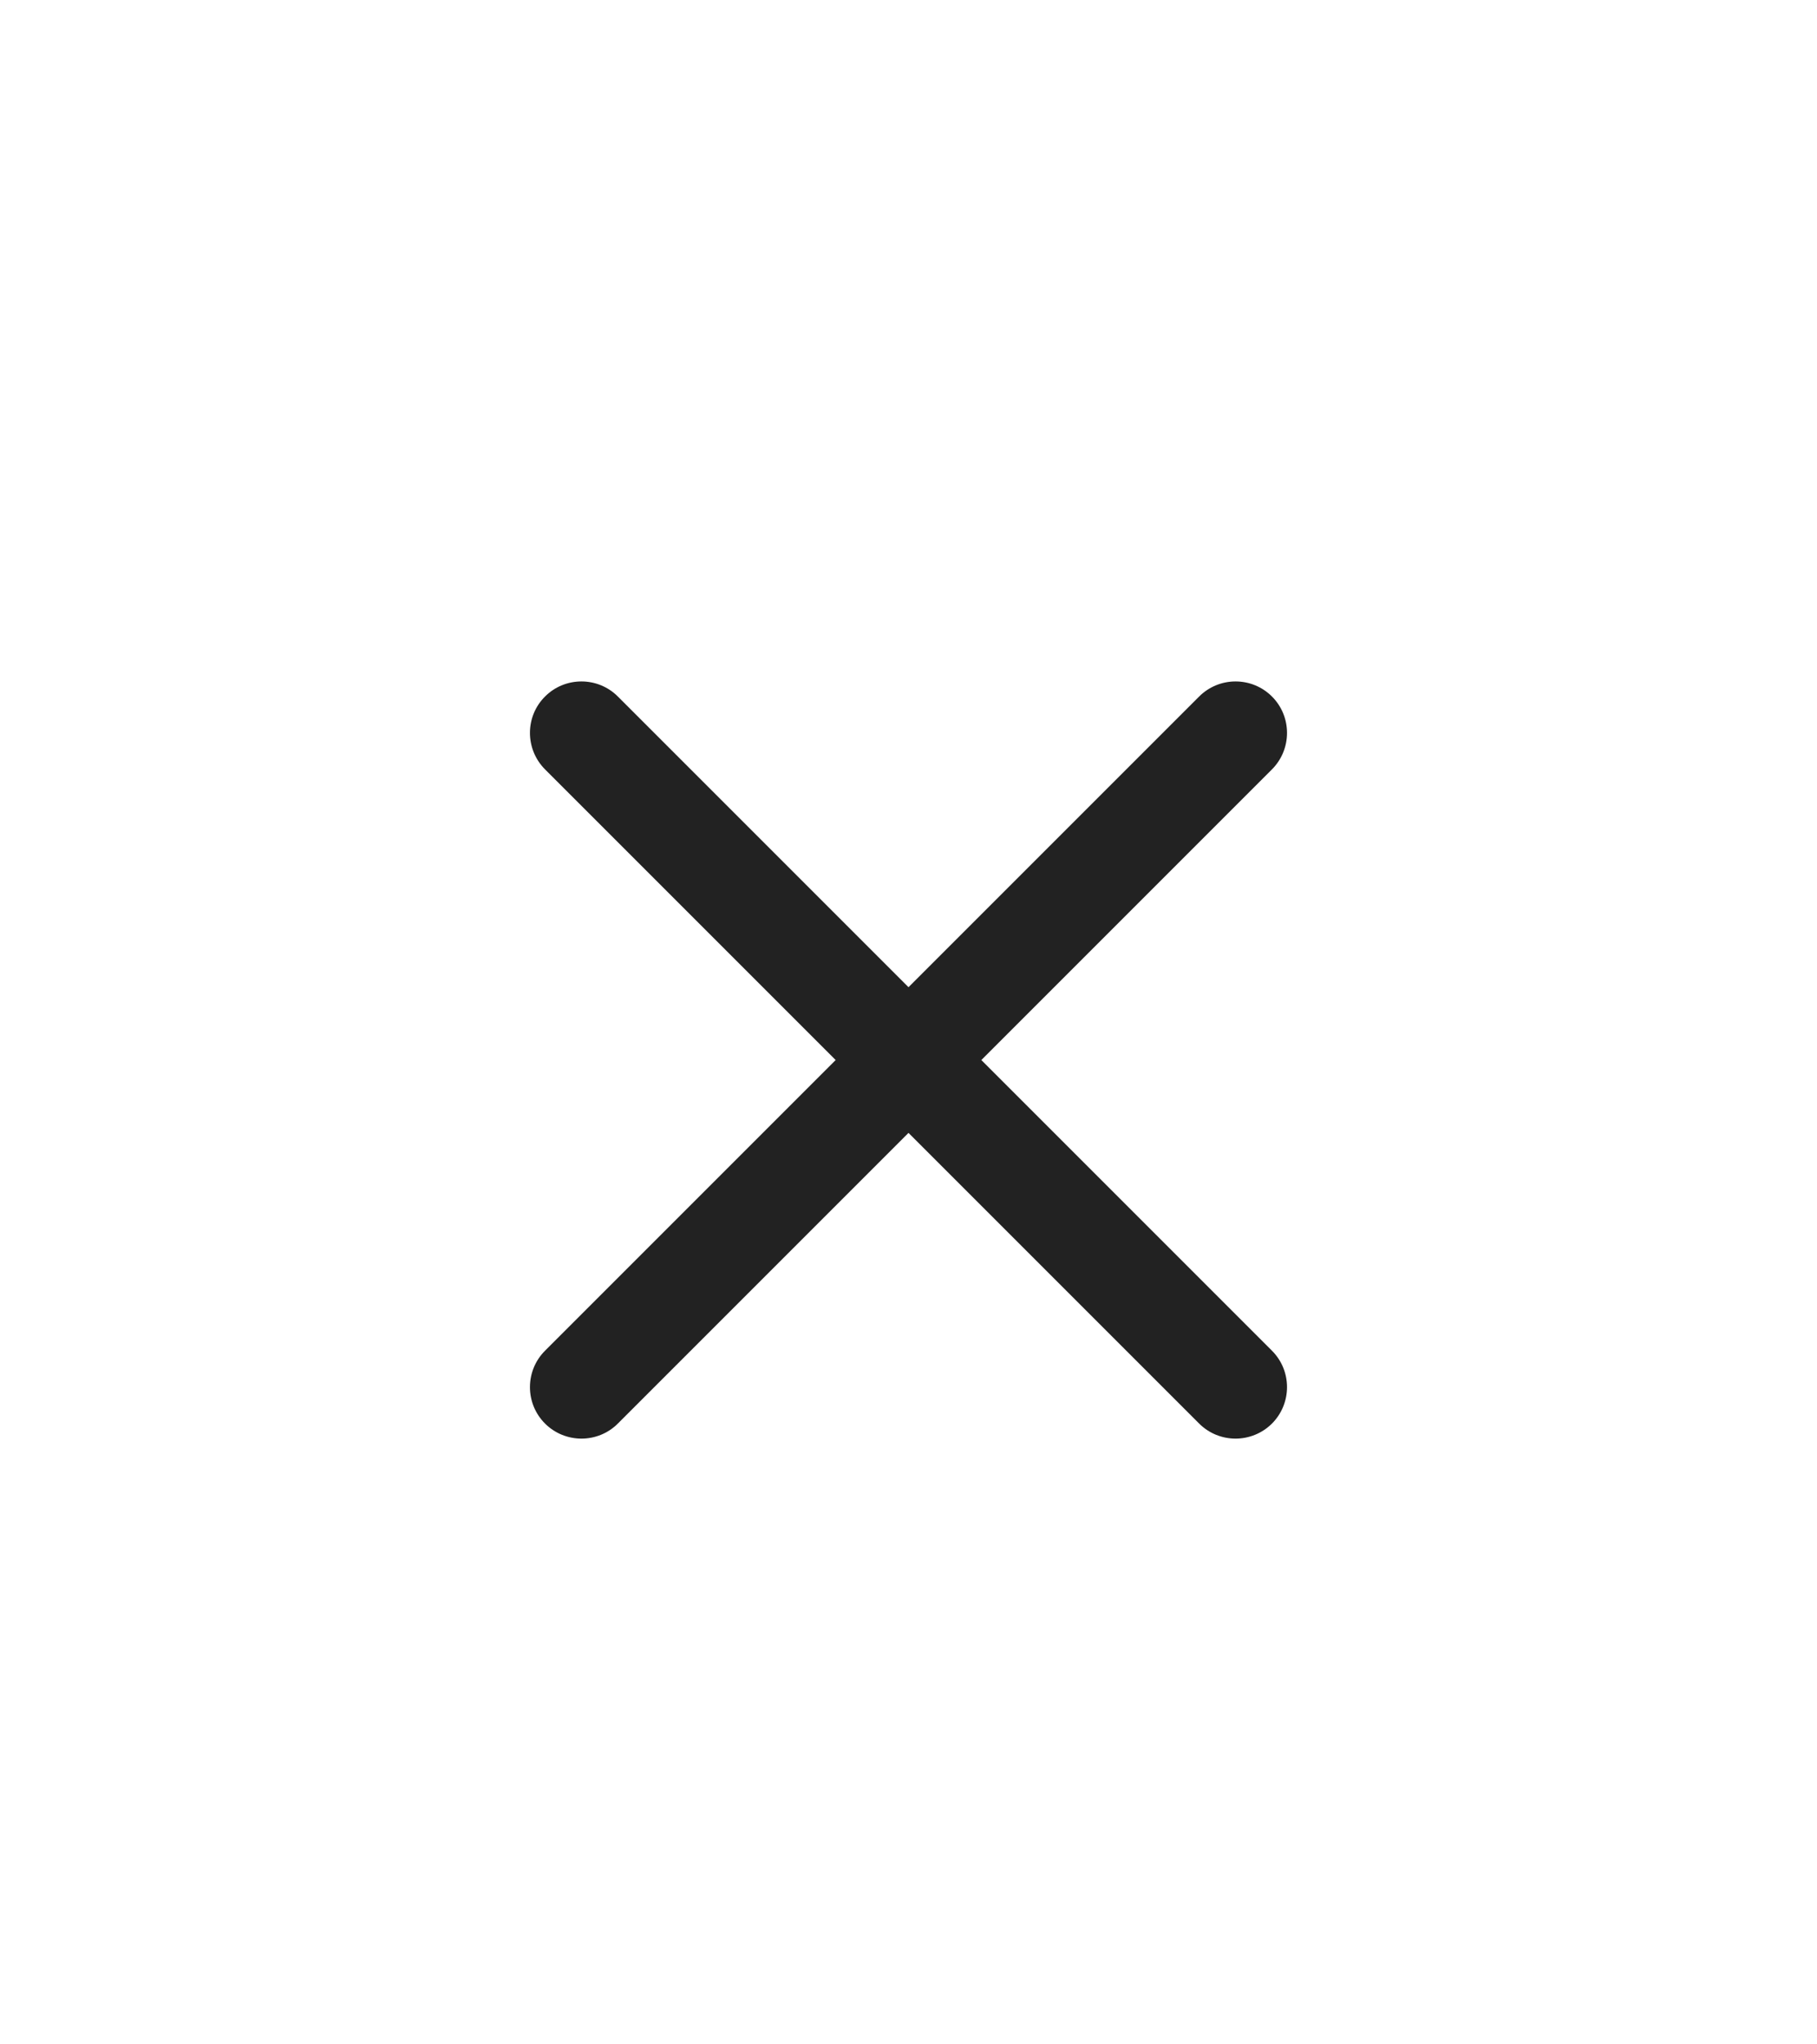 <?xml version="1.0" encoding="UTF-8"?>
<svg width="24px" height="27px" viewBox="0 0 24 27" version="1.1" xmlns="http://www.w3.org/2000/svg" xmlns:xlink="http://www.w3.org/1999/xlink">
    <!-- Generator: Sketch 52.2 (67145) - http://www.bohemiancoding.com/sketch -->
    <title>Close</title>
    <desc>Created with Sketch.</desc>
    <g id="Symbols" stroke="none" stroke-width="1" fill="none" fill-rule="evenodd">
        <g id="Card-Desktop" transform="translate(-266, 0)">
            <g id="Card">
                <g id="Close" transform="translate(266, 0)">
                    <rect id="Rectangle" fill="#D8D8D8" opacity="0.007" x="0" y="0" width="24" height="27"></rect>
                    <path d="M12.962,14 L16.801,10.161 C17.066,9.895 17.066,9.464 16.801,9.199 C16.535,8.933 16.104,8.934 15.839,9.199 L12,13.038 L8.161,9.199 C7.897,8.934 7.464,8.933 7.199,9.199 C6.933,9.464 6.934,9.895 7.199,10.161 L11.038,14 L7.199,17.839 C6.934,18.104 6.933,18.535 7.199,18.801 C7.464,19.066 7.897,19.066 8.161,18.801 L12,14.962 L15.839,18.801 C16.104,19.066 16.535,19.066 16.801,18.801 C17.066,18.535 17.066,18.104 16.801,17.839 L12.962,14 Z" id="Unfollow-Cross-Copy" fill="#222222"></path>
                </g>
            </g>
        </g>
    </g>
</svg>
